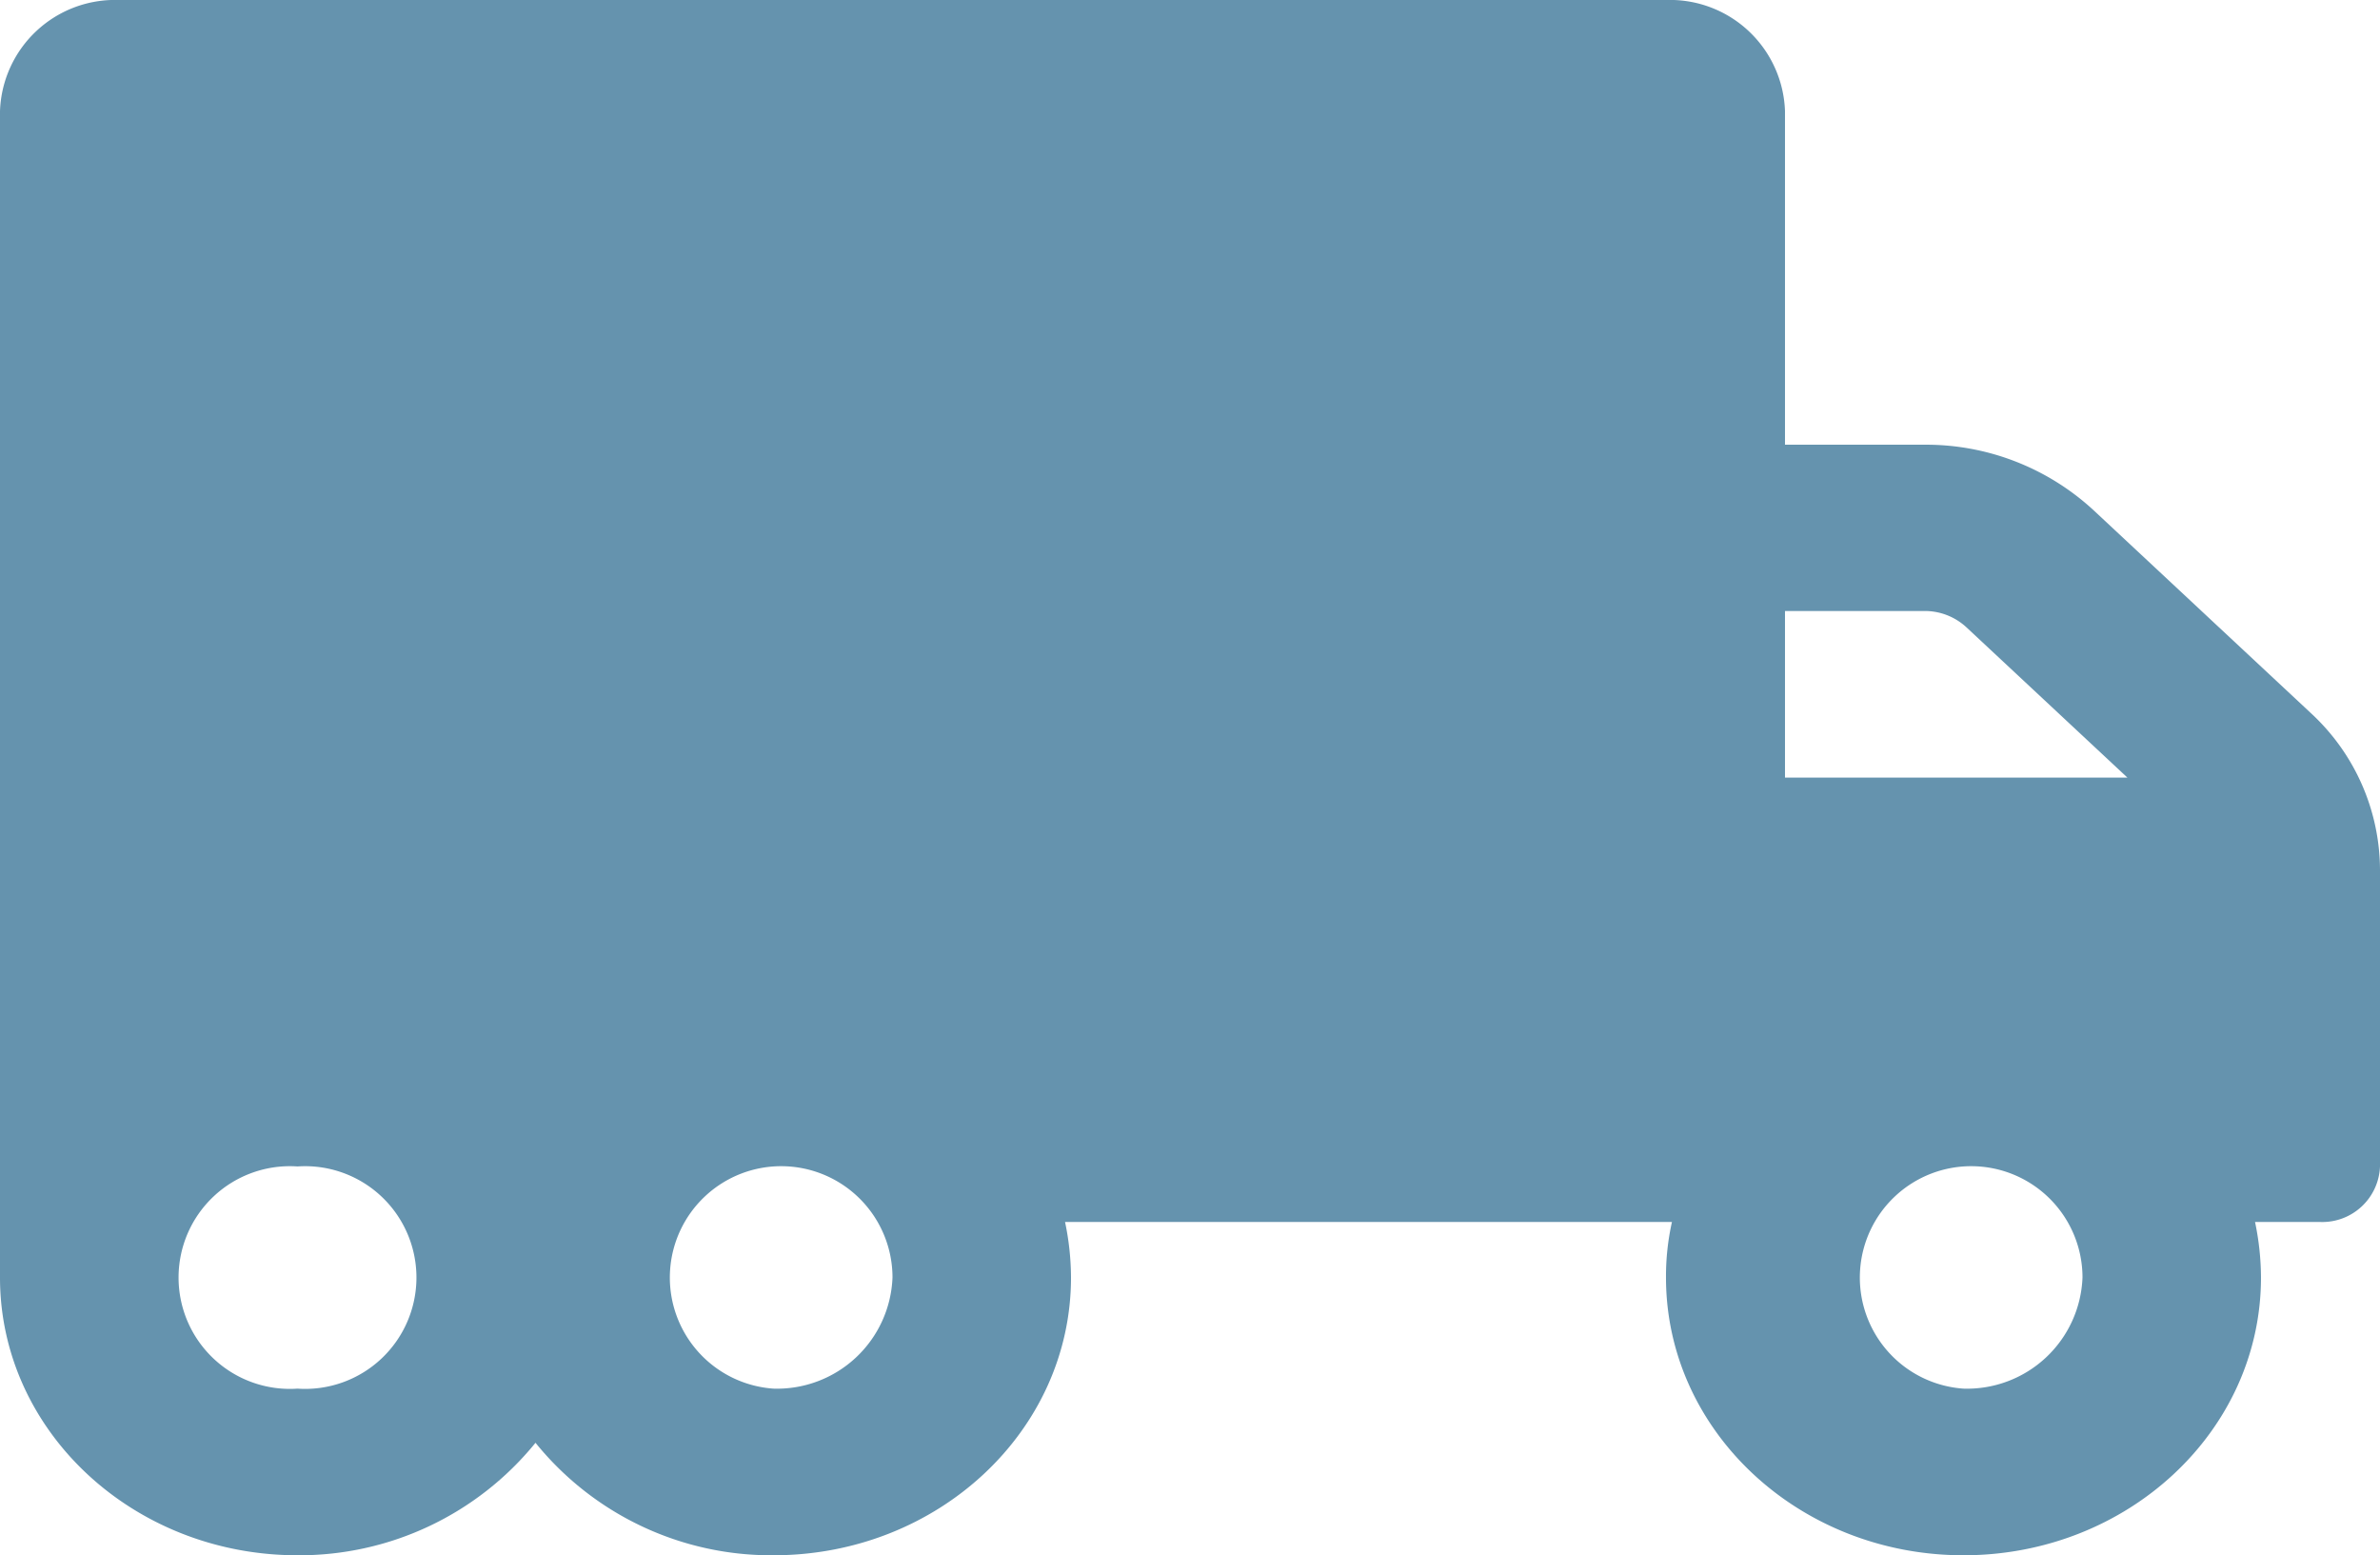 <svg xmlns="http://www.w3.org/2000/svg" width="164.422" height="107.419" viewBox="0 0 164.422 107.419">
  <path id="Icon_awesome-truck-moving" data-name="Icon awesome-truck-moving" d="M159.617,51.476,144.588,37.449a17.066,17.066,0,0,0-11.638-4.484h-9.634V9.923A7.953,7.953,0,0,0,115.1,2.25H8.221A7.953,7.953,0,0,0,0,9.923V90.487c0,10.6,9.2,19.182,20.553,19.182A21.018,21.018,0,0,0,36.995,101.9a20.944,20.944,0,0,0,16.442,7.769c11.355,0,20.553-8.584,20.553-19.182a18.908,18.908,0,0,0-.411-3.836h41.927a17.245,17.245,0,0,0-.411,3.836c0,10.6,9.2,19.182,20.553,19.182S156.2,101.085,156.2,90.487a18.909,18.909,0,0,0-.411-3.836h4.522a3.992,3.992,0,0,0,4.111-3.836v-20.5A14.8,14.8,0,0,0,159.617,51.476ZM20.553,98.16a7.691,7.691,0,1,1,0-15.346,7.691,7.691,0,1,1,0,15.346Zm32.884,0a7.691,7.691,0,1,1,8.221-7.673A7.985,7.985,0,0,1,53.437,98.16Zm69.879-53.71h9.634a4.232,4.232,0,0,1,2.9,1.127l11.124,10.382H123.316Zm12.332,53.71a7.691,7.691,0,1,1,8.221-7.673A7.985,7.985,0,0,1,135.648,98.16Z" transform="translate(0 -2.25)" fill="#6593ae"/>
</svg>
